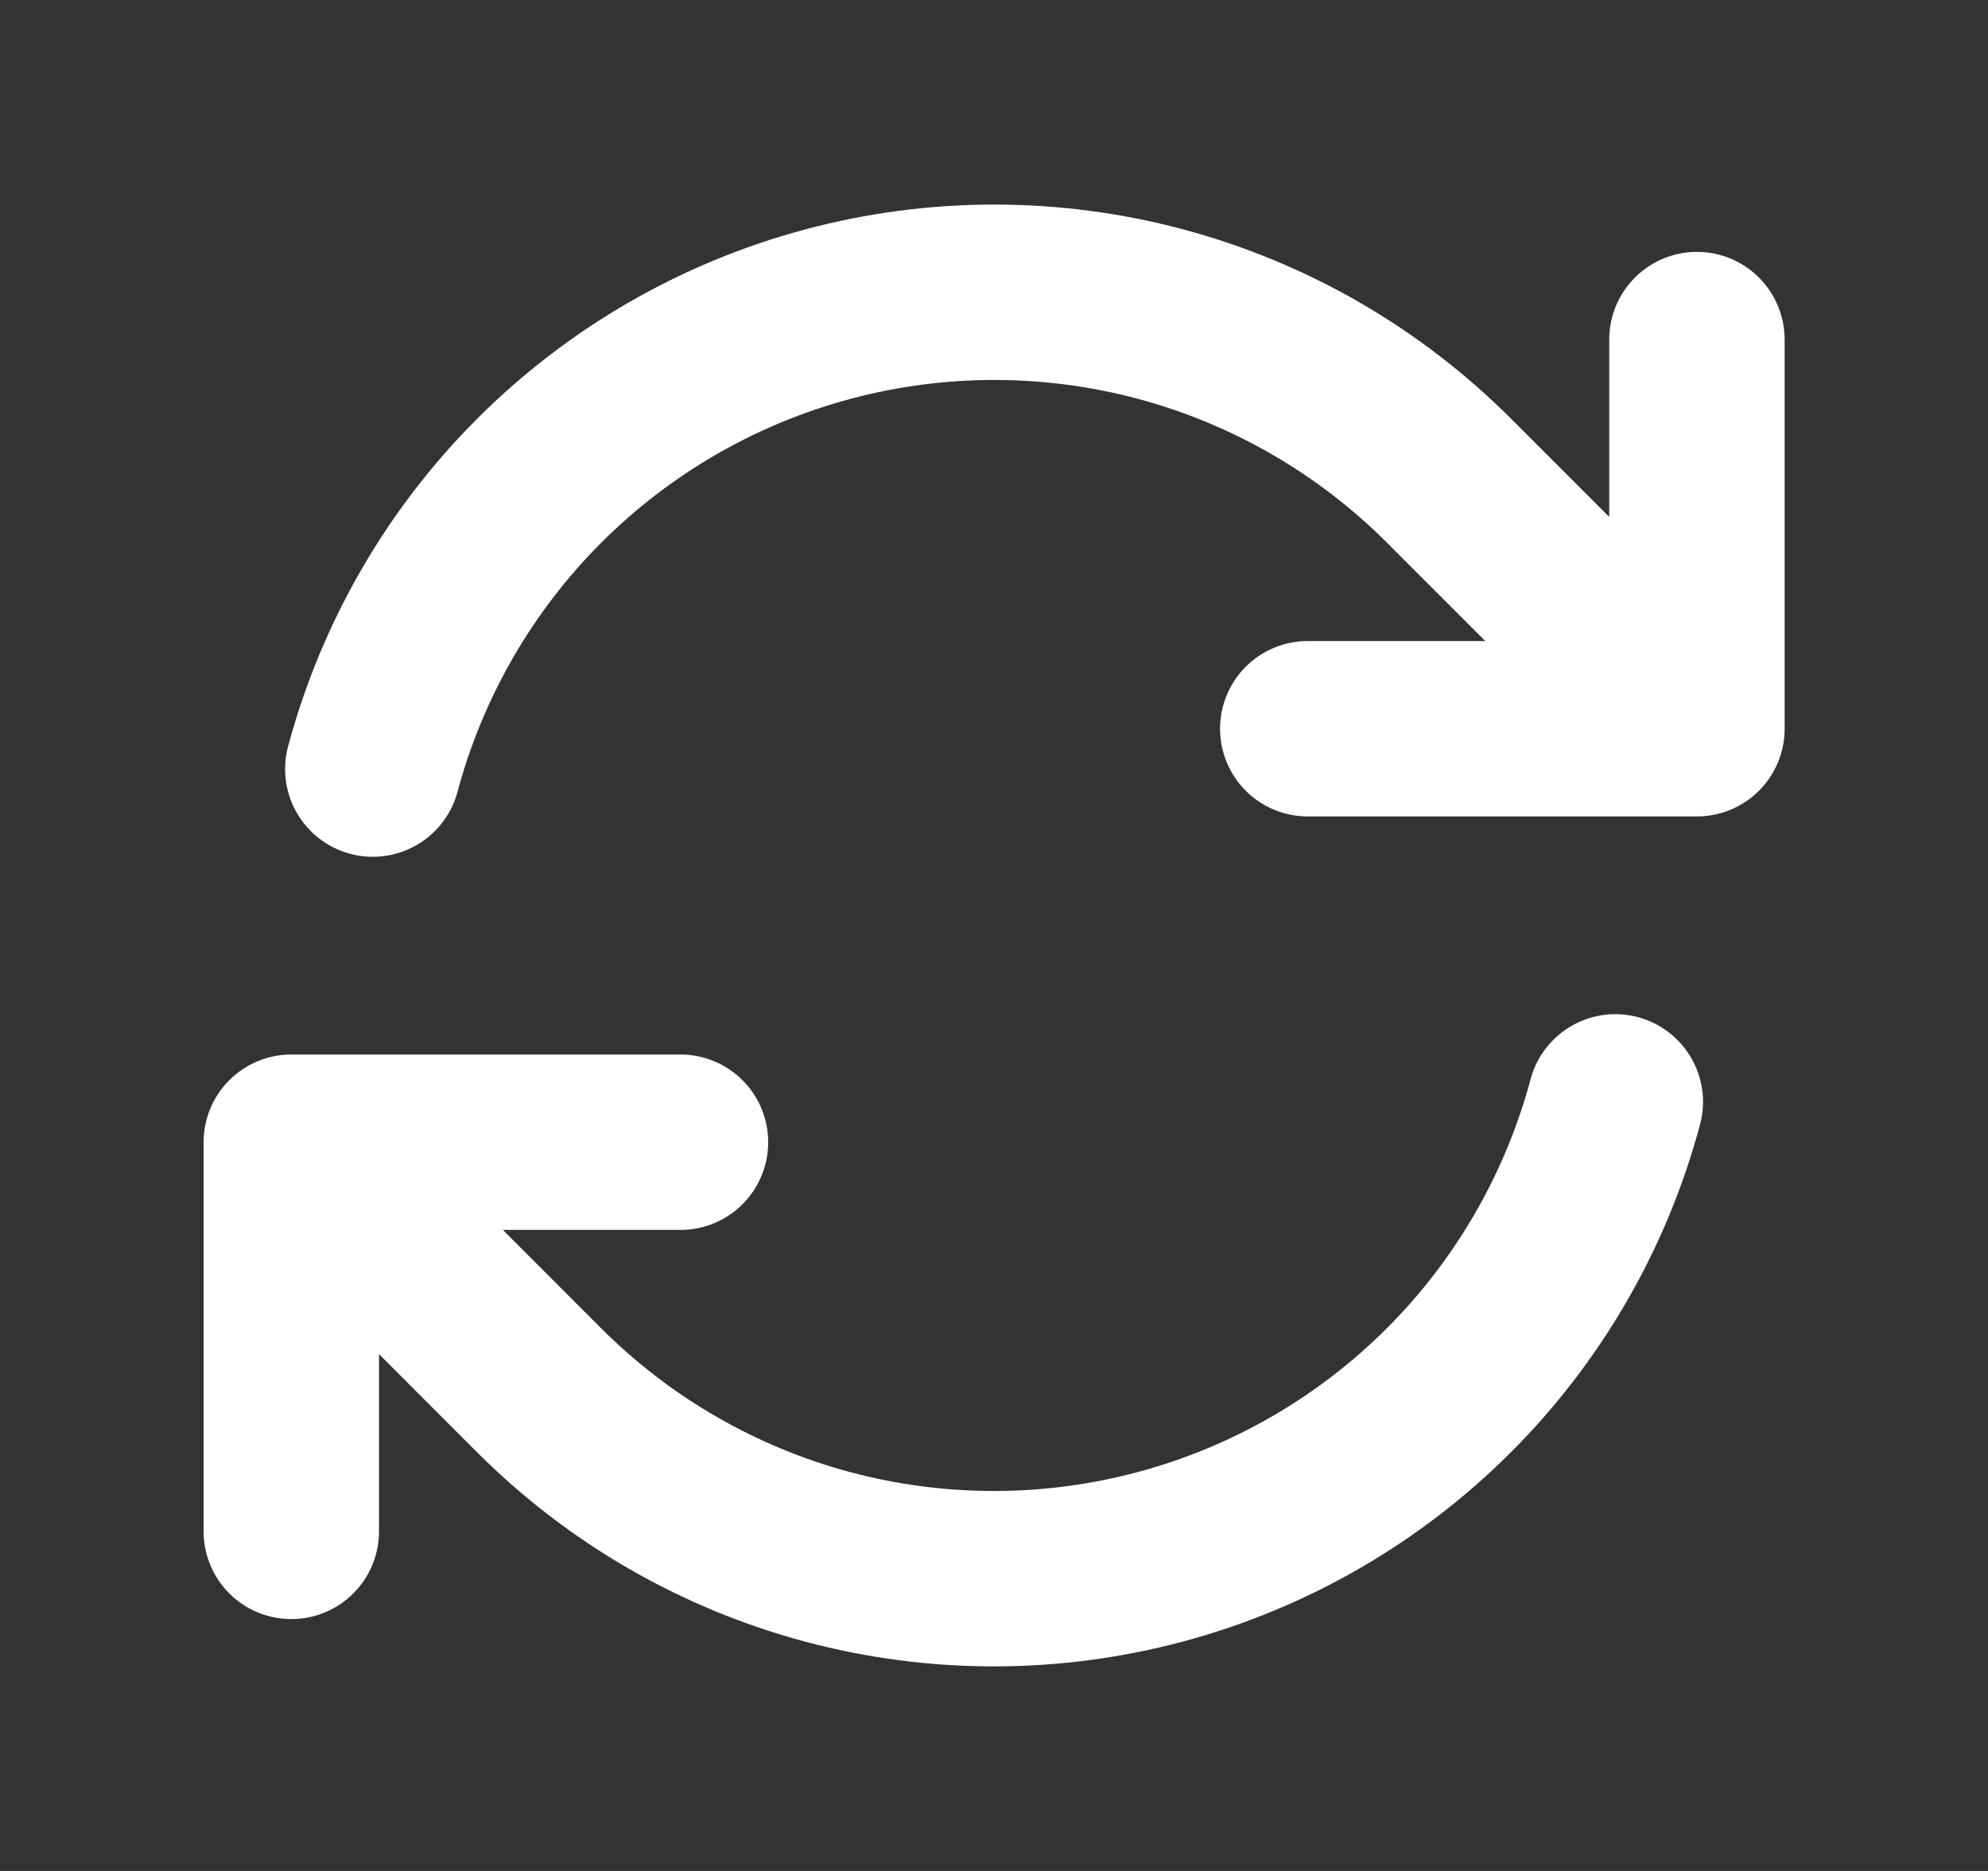 <svg width="17" height="16" viewBox="0 0 17 16" fill="none" xmlns="http://www.w3.org/2000/svg">
<rect x="0" y="0" width="17" height="16" fill="#333333" stroke="none"/>
<path d="M11.183 6.232H14.511L12.39 4.11C11.707 3.427 10.857 2.936 9.924 2.686C8.992 2.437 8.01 2.437 7.077 2.687C6.144 2.937 5.294 3.428 4.611 4.111C3.929 4.793 3.438 5.644 3.188 6.577M2.491 13.096V9.768M2.491 9.768H5.819M2.491 9.768L4.611 11.89C5.294 12.573 6.144 13.064 7.077 13.314C8.009 13.563 8.991 13.563 9.924 13.313C10.857 13.063 11.707 12.572 12.39 11.889C13.072 11.207 13.563 10.356 13.813 9.423M14.511 2.904V6.231" stroke="white" stroke-width="1.5" stroke-linecap="round" stroke-linejoin="round"/>
</svg>
